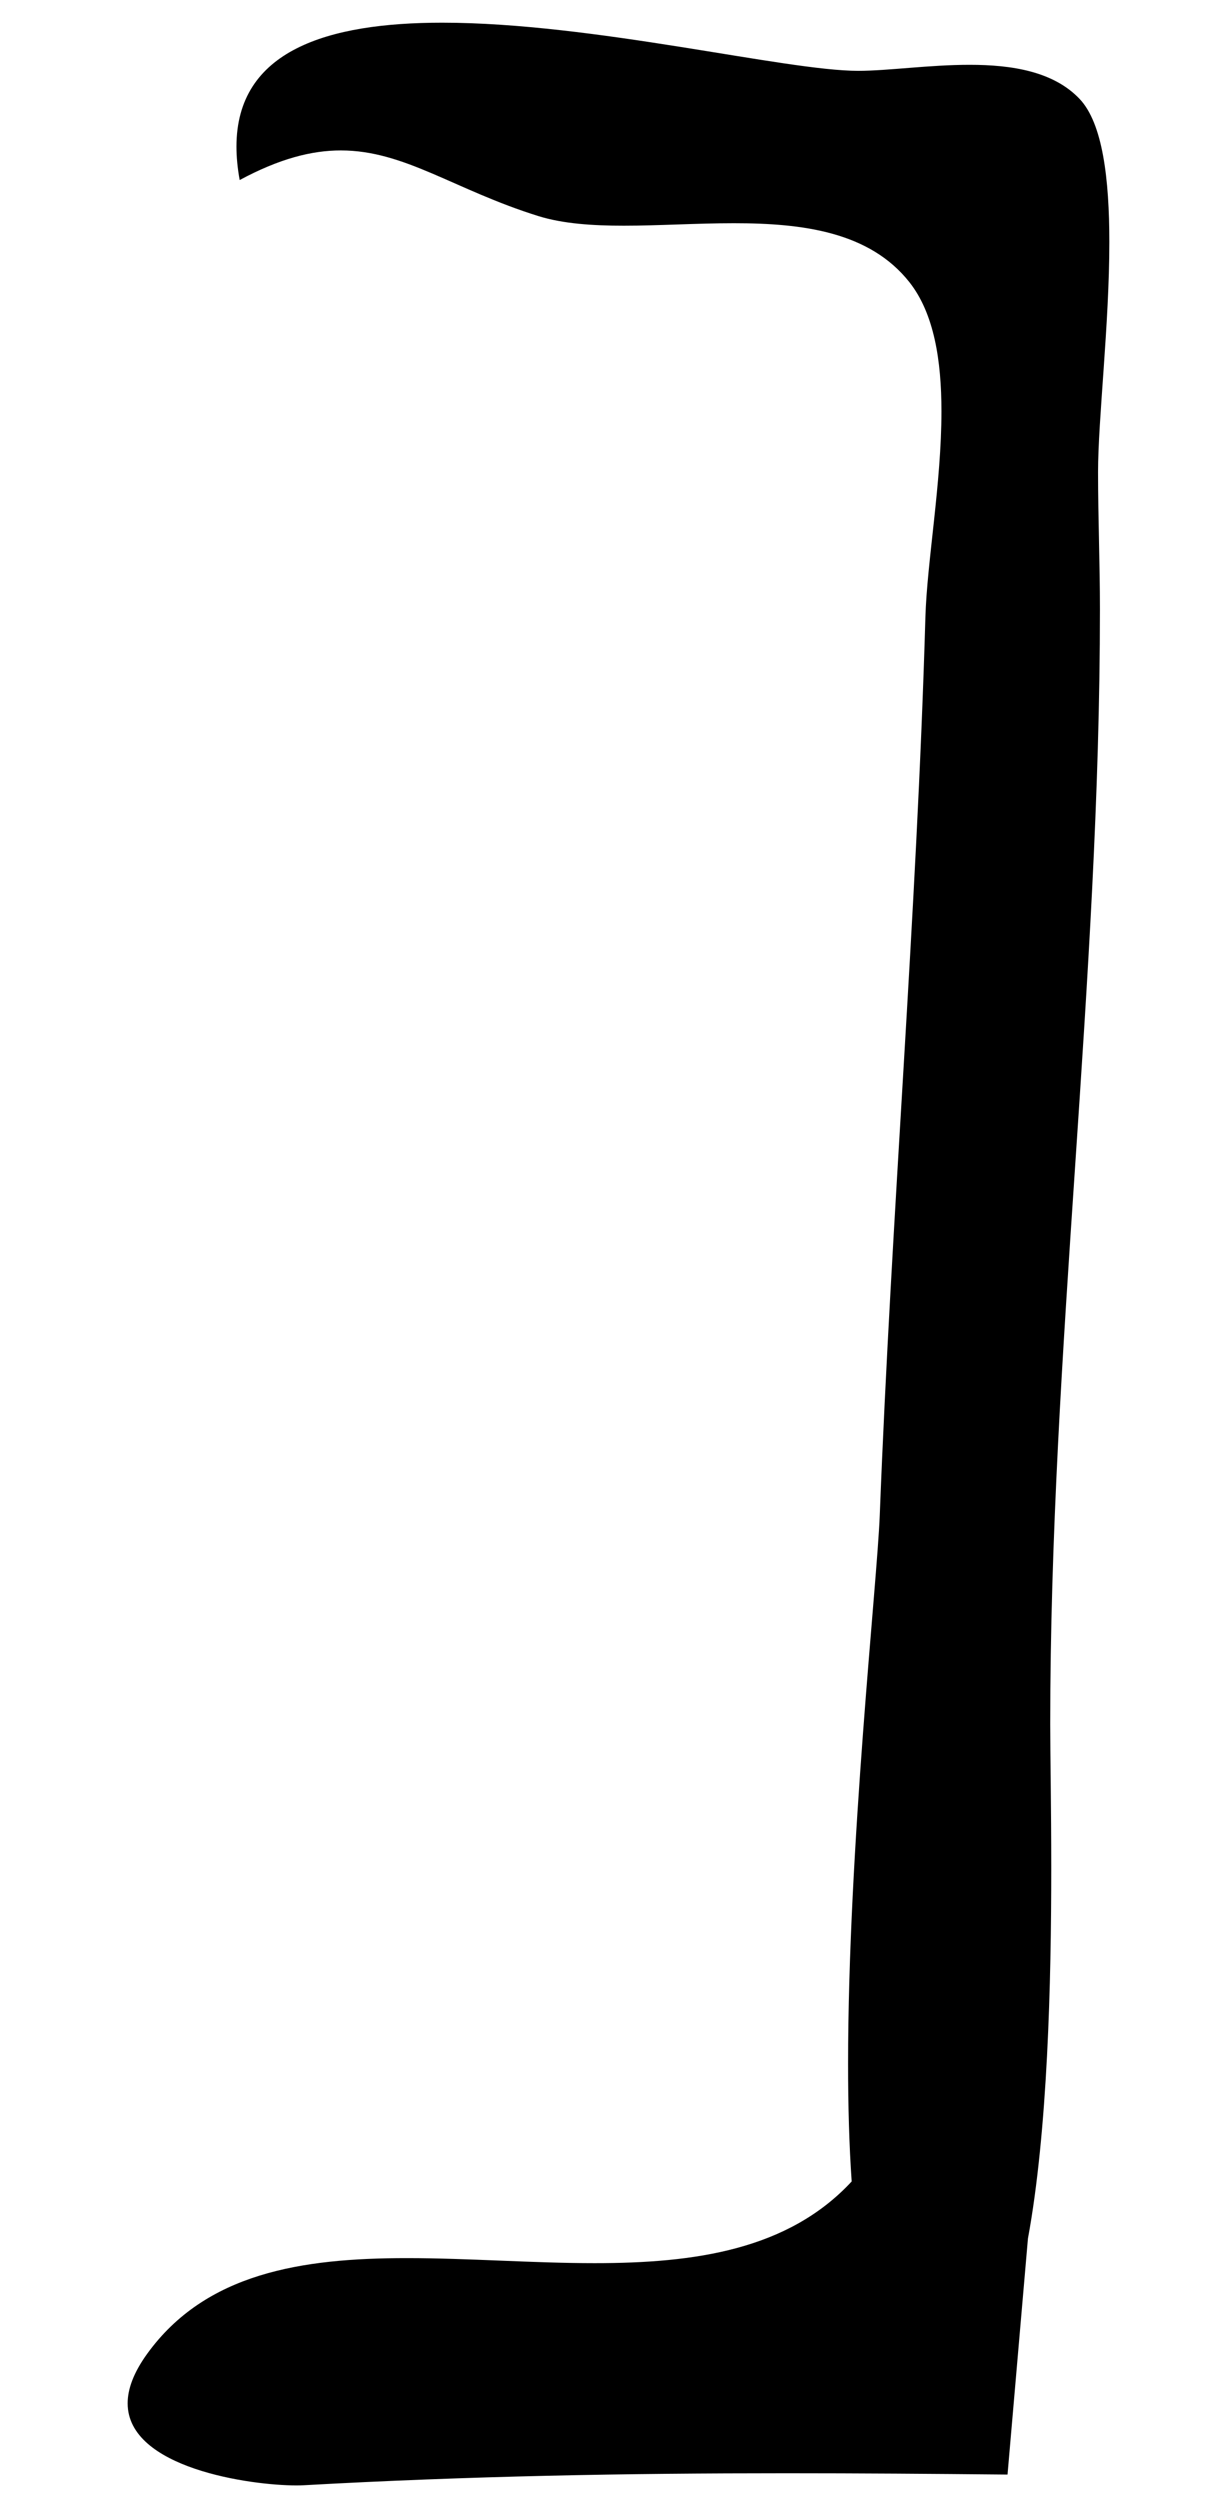 <?xml version="1.0" standalone="no"?>
<!DOCTYPE svg PUBLIC "-//W3C//DTD SVG 1.1//EN" "http://www.w3.org/Graphics/SVG/1.1/DTD/svg11.dtd" >
<svg xmlns="http://www.w3.org/2000/svg" xmlns:xlink="http://www.w3.org/1999/xlink" version="1.1" viewBox="-10 0 485 1000">
   <path fill="currentColor"
d="M85.915 72.02c-0.872 -4.785 -1.291 -9.232 -1.291 -13.364c0 -38.588 36.572 -49.579 82.329 -49.579c60.571 0 137.236 19.261 166.462 19.261c11.904 0 28.421 -2.413 44.578 -2.413c17.005 0 33.612 2.673 44.022 13.643
c9.273 9.765 11.903 32.078 11.903 57.262c0 32.998 -4.515 70.927 -4.515 92.024c0 18.279 0.753 36.523 0.753 54.748c0 149.644 -19.893 296.873 -19.893 446.111c0 11.857 0.414 32.636 0.414 57.489
c0 45.69 -1.397 105.155 -9.33 148.286l-8.166 94.409c-30.166 -0.305 -59.514 -0.527 -88.528 -0.527c-64.249 0 -126.866 1.092 -193.139 4.799c-0.849 0.045 -1.824 0.07 -2.909 0.07
c-18.253 0 -67.523 -6.838 -67.523 -32.845c0 -5.651 2.325 -12.205 7.799 -19.79c23.384 -32.343 61.812 -38.295 103.936 -38.295c24.537 0 50.329 2.021 75.132 2.021c39.993 0 77.415 -5.251 102.866 -32.685
c-1.014 -14.524 -1.442 -30.436 -1.442 -47.053c0 -86.6 11.641 -192.247 12.676 -219.438c4.634 -120.286 14.767 -238.778 18.267 -359.277c0.642 -22.071 6.423 -53.762 6.423 -82.306c0 -20.385 -2.948 -39.164 -12.822 -51.688
c-15.902 -20.095 -42.474 -23.592 -70.243 -23.592c-14.824 0 -29.991 0.996 -44.058 0.996c-12.606 0 -24.33 -0.801 -34.133 -3.835c-33.697 -10.499 -53.513 -26.273 -79.096 -26.273c-11.669 0 -24.538 3.281 -40.471 11.842z" />
</svg>
